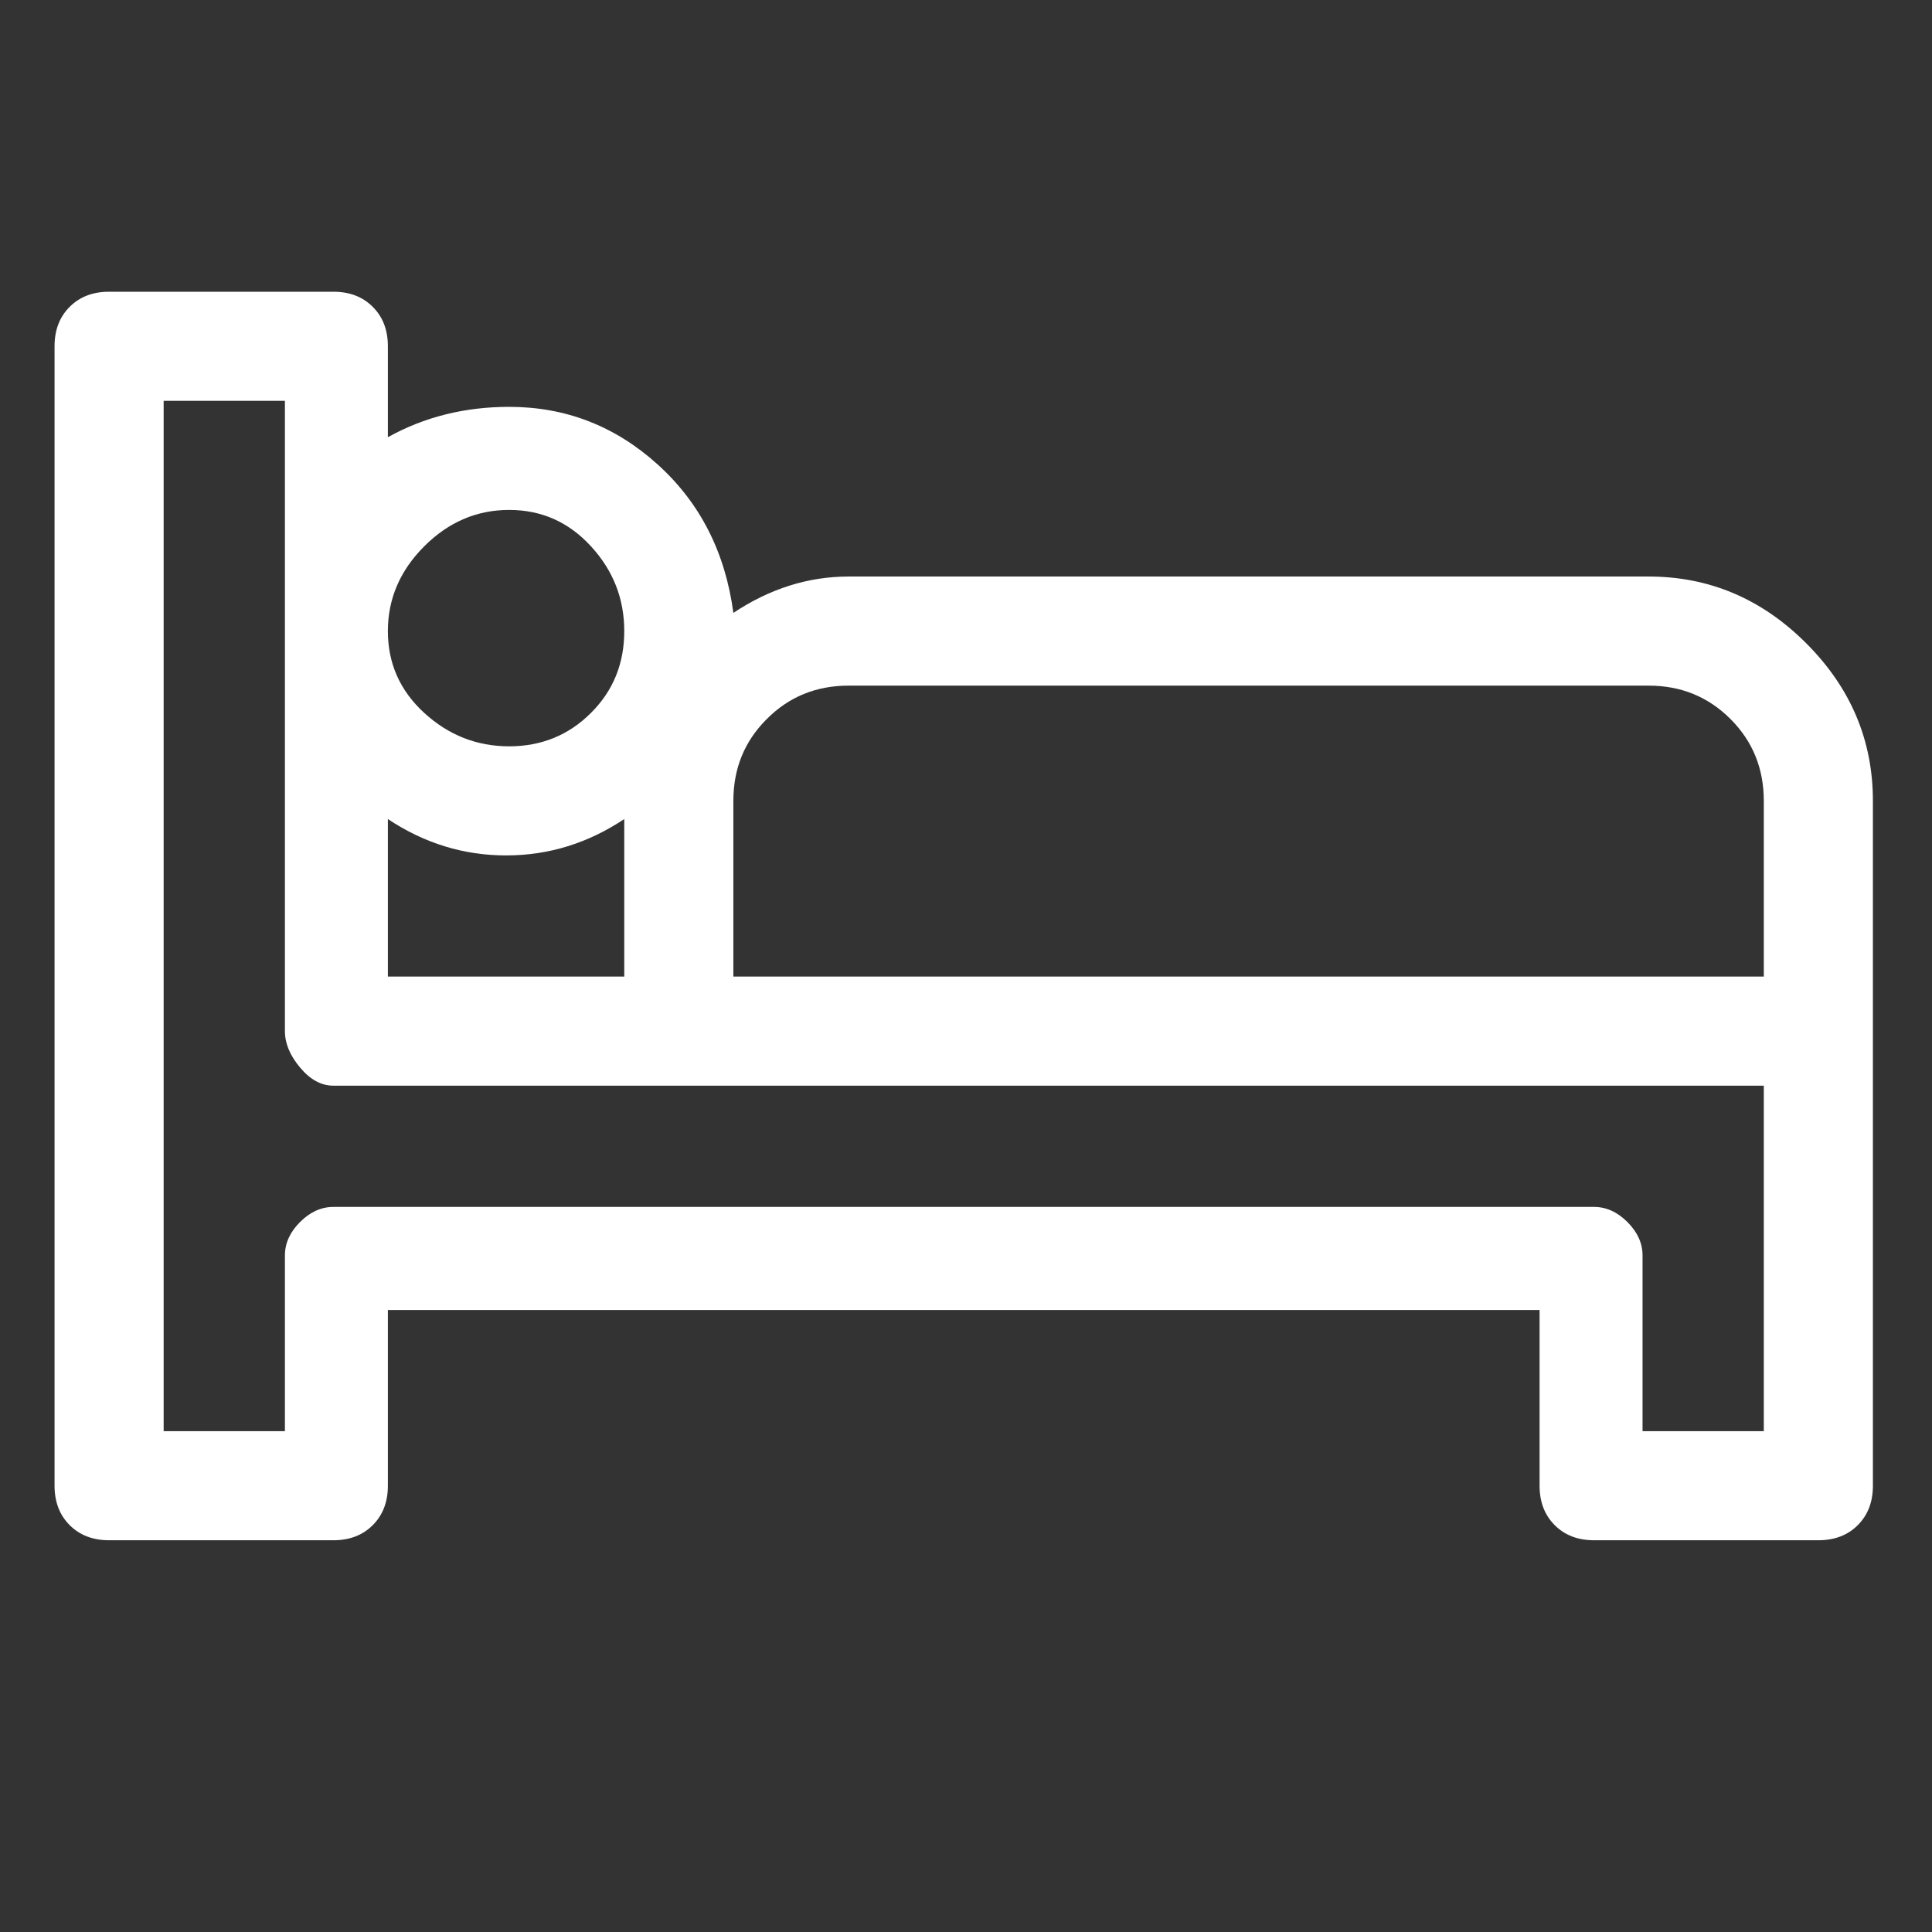 <svg width="17" height="17" viewBox="0 0 17 17" fill="none" xmlns="http://www.w3.org/2000/svg">
<rect x="0" y="0" width="17" height="17" fill="#333333" stroke="none"/>
<g clip-path="url(#clip0_2_794)">
<path d="M14.507 5.073H7.467C7.111 5.073 6.773 5.18 6.453 5.393C6.382 4.86 6.16 4.424 5.787 4.087C5.413 3.749 4.978 3.58 4.48 3.58C4.089 3.58 3.733 3.669 3.413 3.847V3.047C3.413 2.904 3.369 2.789 3.28 2.7C3.191 2.611 3.076 2.567 2.933 2.567H0.96C0.818 2.567 0.702 2.611 0.613 2.7C0.524 2.789 0.48 2.904 0.48 3.047V13.073C0.48 13.215 0.524 13.331 0.613 13.42C0.702 13.509 0.818 13.553 0.96 13.553H2.933C3.076 13.553 3.191 13.509 3.28 13.42C3.369 13.331 3.413 13.215 3.413 13.073V11.527H13.547V13.073C13.547 13.215 13.591 13.331 13.68 13.42C13.769 13.509 13.884 13.553 14.027 13.553H16C16.142 13.553 16.258 13.509 16.347 13.42C16.436 13.331 16.48 13.215 16.48 13.073V7.047C16.48 6.513 16.284 6.051 15.893 5.66C15.502 5.269 15.04 5.073 14.507 5.073ZM4.48 4.487C4.764 4.487 5.004 4.593 5.2 4.807C5.396 5.02 5.493 5.269 5.493 5.553C5.493 5.838 5.396 6.078 5.2 6.273C5.004 6.469 4.764 6.567 4.48 6.567C4.196 6.567 3.947 6.469 3.733 6.273C3.52 6.078 3.413 5.838 3.413 5.553C3.413 5.269 3.52 5.02 3.733 4.807C3.947 4.593 4.196 4.487 4.48 4.487ZM3.413 7.207C3.733 7.42 4.08 7.527 4.453 7.527C4.827 7.527 5.173 7.42 5.493 7.207V8.593H3.413V7.207ZM15.52 12.593H14.453V11.047C14.453 10.94 14.409 10.842 14.32 10.753C14.231 10.664 14.133 10.62 14.027 10.62H2.933C2.827 10.62 2.729 10.664 2.64 10.753C2.551 10.842 2.507 10.94 2.507 11.047V12.593H1.44V3.527H2.507V9.073C2.507 9.18 2.551 9.287 2.64 9.393C2.729 9.5 2.827 9.553 2.933 9.553H15.52V12.593ZM15.52 8.593H6.453V7.047C6.453 6.762 6.551 6.522 6.747 6.327C6.942 6.131 7.182 6.033 7.467 6.033H14.507C14.791 6.033 15.031 6.131 15.227 6.327C15.422 6.522 15.52 6.762 15.52 7.047V8.593Z" fill="white"/>
</g>
<defs>
<clipPath id="clip0_2_794">
<rect width="16" height="16" fill="white" transform="matrix(1 0 0 -1 0.48 16.06)"/>
</clipPath>
</defs>
</svg>
